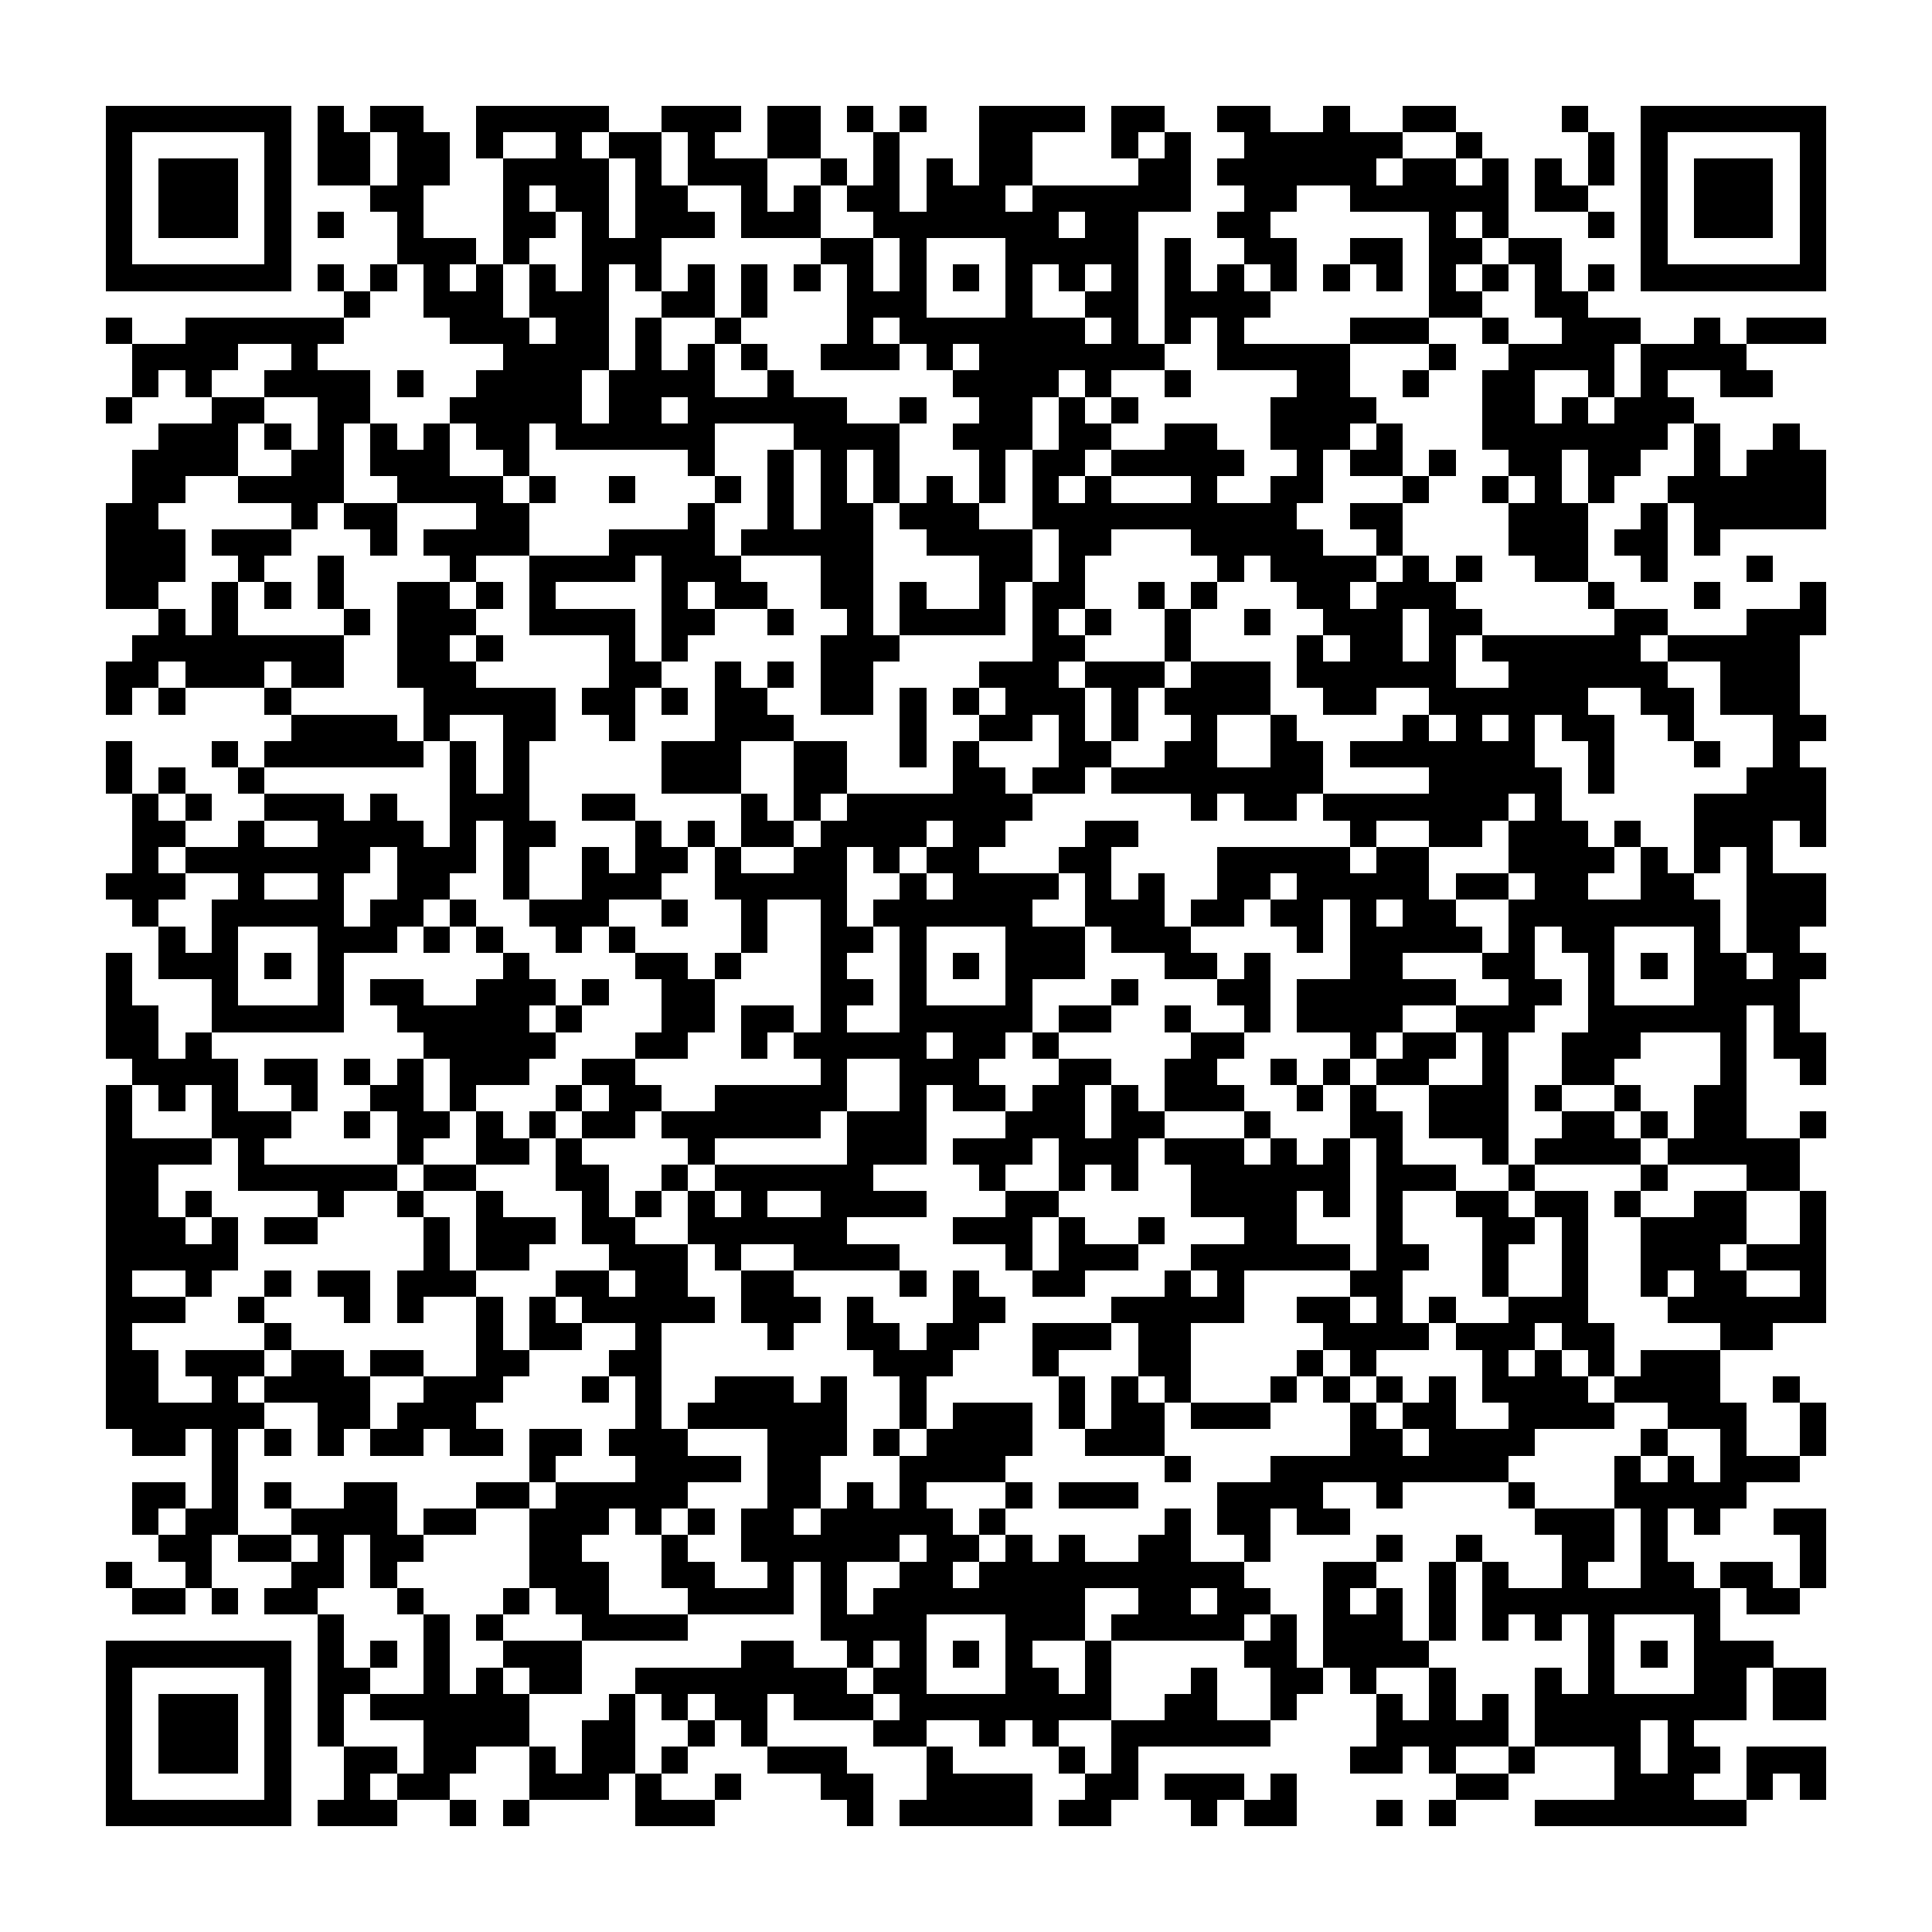 <?xml version="1.0" encoding="utf-8"?><!DOCTYPE svg PUBLIC "-//W3C//DTD SVG 1.1//EN" "http://www.w3.org/Graphics/SVG/1.1/DTD/svg11.dtd"><svg xmlns="http://www.w3.org/2000/svg" viewBox="0 0 73 73" shape-rendering="crispEdges"><path fill="#ffffff" d="M0 0h73v73H0z"/><path stroke="#000000" d="M4 4.5h7m1 0h1m1 0h2m2 0h5m2 0h3m1 0h2m1 0h1m1 0h1m2 0h4m1 0h2m2 0h2m2 0h1m2 0h2m4 0h1m2 0h7M4 5.5h1m5 0h1m1 0h2m1 0h2m1 0h1m2 0h1m1 0h2m1 0h1m2 0h2m2 0h1m3 0h2m3 0h1m1 0h1m2 0h6m2 0h1m4 0h1m1 0h1m5 0h1M4 6.5h1m1 0h3m1 0h1m1 0h2m1 0h2m2 0h4m1 0h1m1 0h3m2 0h1m1 0h1m1 0h1m1 0h2m4 0h2m1 0h6m1 0h2m1 0h1m1 0h1m1 0h1m1 0h1m1 0h3m1 0h1M4 7.5h1m1 0h3m1 0h1m3 0h2m3 0h1m1 0h2m1 0h2m2 0h1m1 0h1m1 0h2m1 0h3m1 0h6m2 0h2m2 0h6m1 0h2m2 0h1m1 0h3m1 0h1M4 8.5h1m1 0h3m1 0h1m1 0h1m2 0h1m3 0h2m1 0h1m1 0h3m1 0h3m2 0h7m1 0h2m3 0h2m6 0h1m1 0h1m3 0h1m1 0h1m1 0h3m1 0h1M4 9.5h1m5 0h1m4 0h3m1 0h1m2 0h3m6 0h2m1 0h1m3 0h5m1 0h1m2 0h2m2 0h2m1 0h2m1 0h2m3 0h1m5 0h1M4 10.5h7m1 0h1m1 0h1m1 0h1m1 0h1m1 0h1m1 0h1m1 0h1m1 0h1m1 0h1m1 0h1m1 0h1m1 0h1m1 0h1m1 0h1m1 0h1m1 0h1m1 0h1m1 0h1m1 0h1m1 0h1m1 0h1m1 0h1m1 0h1m1 0h1m1 0h1m1 0h7M13 11.5h1m2 0h3m1 0h3m2 0h2m1 0h1m3 0h3m3 0h1m2 0h2m1 0h4m6 0h2m2 0h2M4 12.5h1m2 0h6m4 0h3m1 0h2m1 0h1m2 0h1m4 0h1m1 0h7m1 0h1m1 0h1m1 0h1m4 0h3m2 0h1m2 0h3m2 0h1m1 0h3M5 13.5h4m2 0h1m7 0h4m1 0h1m1 0h1m1 0h1m2 0h3m1 0h1m1 0h7m2 0h5m3 0h1m2 0h4m1 0h4M5 14.5h1m1 0h1m2 0h4m1 0h1m2 0h4m1 0h4m2 0h1m6 0h4m1 0h1m2 0h1m4 0h2m2 0h1m2 0h2m2 0h1m1 0h1m2 0h2M4 15.5h1m3 0h2m2 0h2m3 0h5m1 0h2m1 0h6m2 0h1m2 0h2m1 0h1m1 0h1m5 0h4m4 0h2m1 0h1m1 0h3M6 16.5h3m1 0h1m1 0h1m1 0h1m1 0h1m1 0h2m1 0h6m3 0h4m2 0h3m1 0h2m2 0h2m2 0h3m1 0h1m3 0h7m1 0h1m2 0h1M5 17.5h4m2 0h2m1 0h3m2 0h1m6 0h1m2 0h1m1 0h1m1 0h1m3 0h1m1 0h2m1 0h5m2 0h1m1 0h2m1 0h1m2 0h2m1 0h2m2 0h1m1 0h3M5 18.5h2m2 0h4m2 0h4m1 0h1m2 0h1m3 0h1m1 0h1m1 0h1m1 0h1m1 0h1m1 0h1m1 0h1m1 0h1m3 0h1m2 0h2m3 0h1m2 0h1m1 0h1m1 0h1m2 0h6M4 19.5h2m5 0h1m1 0h2m3 0h2m6 0h1m2 0h1m1 0h2m1 0h3m2 0h10m2 0h2m4 0h3m2 0h1m1 0h5M4 20.5h3m1 0h3m3 0h1m1 0h4m3 0h4m1 0h5m2 0h4m1 0h2m3 0h5m2 0h1m4 0h3m1 0h2m1 0h1M4 21.5h3m2 0h1m2 0h1m4 0h1m2 0h4m1 0h3m3 0h2m4 0h2m1 0h1m5 0h1m1 0h4m1 0h1m1 0h1m2 0h2m2 0h1m3 0h1M4 22.5h2m2 0h1m1 0h1m1 0h1m2 0h2m1 0h1m1 0h1m4 0h1m1 0h2m2 0h2m1 0h1m2 0h1m1 0h2m2 0h1m1 0h1m3 0h2m1 0h3m5 0h1m3 0h1m3 0h1M6 23.5h1m1 0h1m4 0h1m1 0h3m2 0h4m1 0h2m2 0h1m2 0h1m1 0h4m1 0h1m1 0h1m2 0h1m2 0h1m2 0h3m1 0h2m5 0h2m3 0h3M5 24.5h8m2 0h2m1 0h1m4 0h1m1 0h1m5 0h3m5 0h2m3 0h1m4 0h1m1 0h2m1 0h1m1 0h6m1 0h5M4 25.5h2m1 0h3m1 0h2m2 0h3m5 0h2m2 0h1m1 0h1m1 0h2m4 0h3m1 0h3m1 0h3m1 0h6m2 0h6m2 0h3M4 26.5h1m1 0h1m3 0h1m5 0h5m1 0h2m1 0h1m1 0h2m2 0h2m1 0h1m1 0h1m1 0h3m1 0h1m1 0h4m2 0h2m2 0h6m2 0h2m1 0h3M11 27.5h4m1 0h1m2 0h2m2 0h1m3 0h3m4 0h1m2 0h2m1 0h1m1 0h1m2 0h1m2 0h1m4 0h1m1 0h1m1 0h1m1 0h2m2 0h1m3 0h2M4 28.5h1m3 0h1m1 0h6m1 0h1m1 0h1m5 0h3m2 0h2m2 0h1m1 0h1m3 0h2m2 0h2m2 0h2m1 0h7m2 0h1m3 0h1m2 0h1M4 29.5h1m1 0h1m2 0h1m7 0h1m1 0h1m5 0h3m2 0h2m4 0h2m1 0h2m1 0h8m4 0h5m1 0h1m5 0h3M5 30.5h1m1 0h1m2 0h3m1 0h1m2 0h3m2 0h2m4 0h1m1 0h1m1 0h7m6 0h1m1 0h2m1 0h7m1 0h1m5 0h5M5 31.5h2m2 0h1m2 0h4m1 0h1m1 0h2m3 0h1m1 0h1m1 0h2m1 0h4m1 0h2m3 0h2m8 0h1m2 0h2m1 0h3m1 0h1m2 0h3m1 0h1M5 32.5h1m1 0h7m1 0h3m1 0h1m2 0h1m1 0h2m1 0h1m2 0h2m1 0h1m1 0h2m3 0h2m4 0h5m1 0h2m3 0h4m1 0h1m1 0h1m1 0h1M4 33.5h3m2 0h1m2 0h1m2 0h2m2 0h1m2 0h3m2 0h5m2 0h1m1 0h4m1 0h1m1 0h1m2 0h2m1 0h5m1 0h2m1 0h2m2 0h2m2 0h3M5 34.5h1m2 0h5m1 0h2m1 0h1m2 0h3m2 0h1m2 0h1m2 0h1m1 0h6m2 0h3m1 0h2m1 0h2m1 0h1m1 0h2m2 0h8m1 0h3M6 35.5h1m1 0h1m3 0h3m1 0h1m1 0h1m2 0h1m1 0h1m4 0h1m2 0h2m1 0h1m3 0h3m1 0h3m4 0h1m1 0h5m1 0h1m1 0h2m3 0h1m1 0h2M4 36.5h1m1 0h3m1 0h1m1 0h1m6 0h1m4 0h2m1 0h1m3 0h1m2 0h1m1 0h1m1 0h3m3 0h2m1 0h1m3 0h2m3 0h2m2 0h1m1 0h1m1 0h2m1 0h2M4 37.5h1m3 0h1m3 0h1m1 0h2m2 0h3m1 0h1m2 0h2m4 0h2m1 0h1m3 0h1m3 0h1m3 0h2m1 0h6m2 0h2m1 0h1m3 0h4M4 38.5h2m2 0h5m2 0h5m1 0h1m3 0h2m1 0h2m1 0h1m2 0h5m1 0h2m2 0h1m2 0h1m1 0h4m2 0h3m2 0h6m1 0h1M4 39.5h2m1 0h1m8 0h5m3 0h2m2 0h1m1 0h5m1 0h2m1 0h1m5 0h2m4 0h1m1 0h2m1 0h1m2 0h3m3 0h1m1 0h2M5 40.5h4m1 0h2m1 0h1m1 0h1m1 0h3m2 0h2m7 0h1m2 0h3m3 0h2m2 0h2m2 0h1m1 0h1m1 0h2m2 0h1m2 0h2m4 0h1m2 0h1M4 41.5h1m1 0h1m1 0h1m2 0h1m2 0h2m1 0h1m3 0h1m1 0h2m2 0h5m2 0h1m1 0h2m1 0h2m1 0h1m1 0h3m2 0h1m1 0h1m2 0h3m1 0h1m2 0h1m2 0h2M4 42.5h1m3 0h3m2 0h1m1 0h2m1 0h1m1 0h1m1 0h2m1 0h6m1 0h3m3 0h3m1 0h2m3 0h1m3 0h2m1 0h3m2 0h2m1 0h1m1 0h2m2 0h1M4 43.5h4m1 0h1m5 0h1m2 0h2m1 0h1m4 0h1m5 0h3m1 0h3m1 0h3m1 0h3m1 0h1m1 0h1m1 0h1m3 0h1m1 0h4m1 0h5M4 44.5h2m3 0h6m1 0h2m3 0h2m2 0h1m1 0h6m4 0h1m2 0h1m1 0h1m2 0h6m1 0h3m2 0h1m4 0h1m3 0h2M4 45.5h2m1 0h1m4 0h1m2 0h1m2 0h1m3 0h1m1 0h1m1 0h1m1 0h1m2 0h4m3 0h2m5 0h4m1 0h1m1 0h1m2 0h2m1 0h2m1 0h1m2 0h2m2 0h1M4 46.5h3m1 0h1m1 0h2m4 0h1m1 0h3m1 0h2m2 0h6m4 0h3m1 0h1m2 0h1m3 0h2m3 0h1m3 0h2m1 0h1m2 0h4m2 0h1M4 47.5h5m7 0h1m1 0h2m3 0h3m1 0h1m2 0h4m4 0h1m1 0h3m2 0h6m1 0h2m2 0h1m2 0h1m2 0h3m1 0h3M4 48.5h1m2 0h1m2 0h1m1 0h2m1 0h3m3 0h2m1 0h2m2 0h2m4 0h1m1 0h1m2 0h2m3 0h1m1 0h1m4 0h2m3 0h1m2 0h1m2 0h1m1 0h2m2 0h1M4 49.5h3m2 0h1m3 0h1m1 0h1m2 0h1m1 0h1m1 0h5m1 0h3m1 0h1m3 0h2m4 0h5m2 0h2m1 0h1m1 0h1m2 0h3m3 0h6M4 50.5h1m5 0h1m7 0h1m1 0h2m2 0h1m4 0h1m2 0h2m1 0h2m2 0h3m1 0h2m5 0h4m1 0h3m1 0h2m4 0h2M4 51.5h2m1 0h3m1 0h2m1 0h2m2 0h2m3 0h2m8 0h3m3 0h1m3 0h2m4 0h1m1 0h1m4 0h1m1 0h1m1 0h1m1 0h3M4 52.5h2m2 0h1m1 0h4m2 0h3m3 0h1m1 0h1m2 0h3m1 0h1m2 0h1m5 0h1m1 0h1m1 0h1m3 0h1m1 0h1m1 0h1m1 0h1m1 0h4m1 0h4m2 0h1M4 53.5h6m2 0h2m1 0h3m6 0h1m1 0h6m2 0h1m1 0h3m1 0h1m1 0h2m1 0h3m3 0h1m1 0h2m2 0h4m2 0h3m2 0h1M5 54.5h2m1 0h1m1 0h1m1 0h1m1 0h2m1 0h2m1 0h2m1 0h3m3 0h3m1 0h1m1 0h4m2 0h3m7 0h2m1 0h4m4 0h1m2 0h1m2 0h1M8 55.5h1m11 0h1m3 0h4m1 0h2m3 0h4m6 0h1m3 0h9m4 0h1m1 0h1m1 0h3M5 56.5h2m1 0h1m1 0h1m2 0h2m3 0h2m1 0h5m3 0h2m1 0h1m1 0h1m3 0h1m1 0h3m3 0h4m2 0h1m4 0h1m3 0h5M5 57.5h1m1 0h2m2 0h4m1 0h2m2 0h3m1 0h1m1 0h1m1 0h2m1 0h5m1 0h1m6 0h1m1 0h2m1 0h2m7 0h3m1 0h1m1 0h1m2 0h2M6 58.5h2m1 0h2m1 0h1m1 0h2m4 0h2m3 0h1m2 0h6m1 0h2m1 0h1m1 0h1m2 0h2m2 0h1m4 0h1m2 0h1m3 0h2m1 0h1m5 0h1M4 59.5h1m2 0h1m3 0h2m1 0h1m5 0h3m2 0h2m2 0h1m1 0h1m2 0h2m1 0h10m3 0h2m2 0h1m1 0h1m2 0h1m2 0h2m1 0h2m1 0h1M5 60.5h2m1 0h1m1 0h2m3 0h1m3 0h1m1 0h2m3 0h4m1 0h1m1 0h8m2 0h2m1 0h2m2 0h1m1 0h1m1 0h1m1 0h9m1 0h2M12 61.5h1m3 0h1m1 0h1m3 0h4m5 0h4m3 0h3m1 0h5m1 0h1m1 0h3m1 0h1m1 0h1m1 0h1m1 0h1m3 0h1M4 62.5h7m1 0h1m1 0h1m1 0h1m2 0h3m6 0h2m2 0h1m1 0h1m1 0h1m1 0h1m2 0h1m5 0h2m1 0h4m6 0h1m1 0h1m1 0h3M4 63.5h1m5 0h1m1 0h2m2 0h1m1 0h1m1 0h2m2 0h8m1 0h2m3 0h2m1 0h1m3 0h1m2 0h2m1 0h1m2 0h1m3 0h1m1 0h1m3 0h2m1 0h2M4 64.5h1m1 0h3m1 0h1m1 0h1m1 0h6m3 0h1m1 0h1m1 0h2m1 0h3m1 0h8m2 0h2m2 0h1m3 0h1m1 0h1m1 0h1m1 0h8m1 0h2M4 65.5h1m1 0h3m1 0h1m1 0h1m3 0h4m2 0h2m2 0h1m1 0h1m4 0h2m2 0h1m1 0h1m2 0h6m4 0h5m1 0h4m1 0h1M4 66.5h1m1 0h3m1 0h1m2 0h2m1 0h2m2 0h1m1 0h2m1 0h1m3 0h3m3 0h1m4 0h1m1 0h1m8 0h2m1 0h1m2 0h1m3 0h1m1 0h2m1 0h3M4 67.5h1m5 0h1m2 0h1m1 0h2m3 0h3m1 0h1m2 0h1m3 0h2m2 0h4m2 0h2m1 0h3m1 0h1m6 0h2m4 0h3m2 0h1m1 0h1M4 68.5h7m1 0h3m2 0h1m1 0h1m4 0h3m5 0h1m1 0h5m1 0h2m3 0h1m1 0h2m3 0h1m1 0h1m3 0h8"/></svg>
